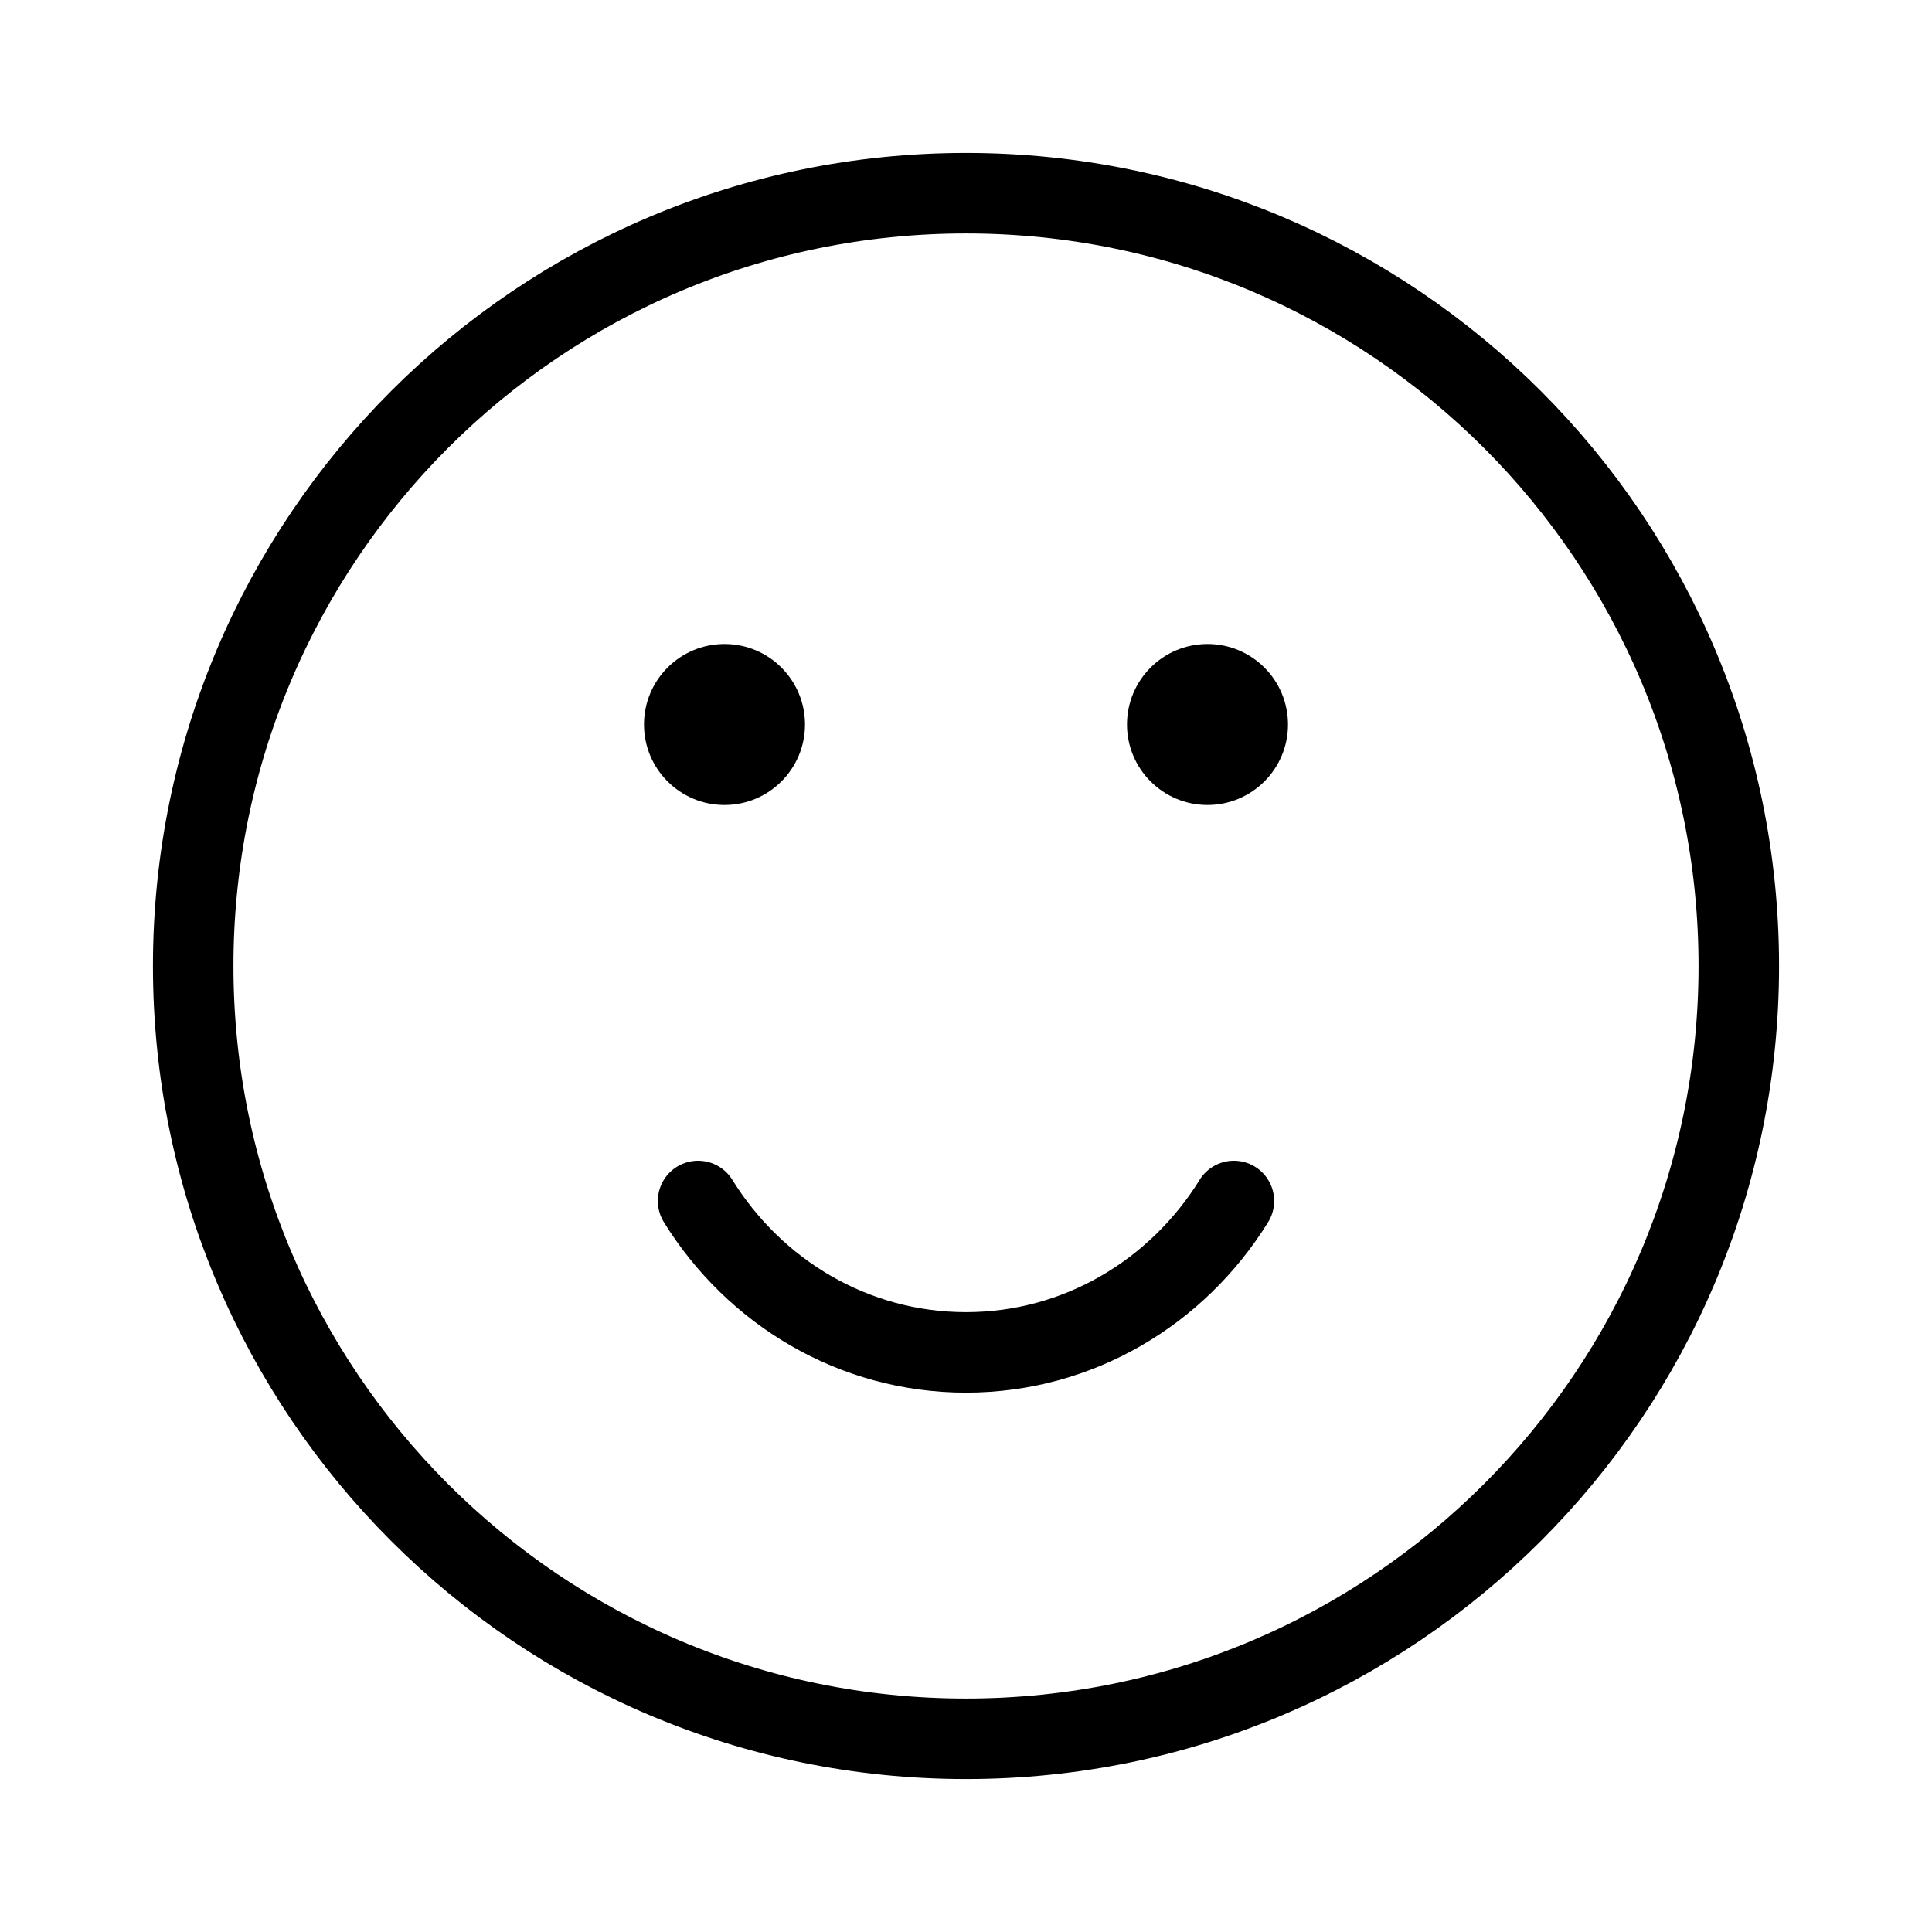 <svg width="24" height="24" viewBox="0 0 24 24" fill="none" xmlns="http://www.w3.org/2000/svg">
<path d="M8.672 14.919C9.372 16.05 10.601 16.8 12 16.8C13.399 16.8 14.628 16.05 15.328 14.919M21.6 12C21.6 17.302 17.302 21.6 12 21.6C6.698 21.6 2.4 17.302 2.4 12C2.4 6.698 6.698 2.4 12 2.4C17.302 2.4 21.6 6.698 21.6 12Z" stroke="black" stroke-linecap="round"/>
<circle cx="9" cy="9" r="1" fill="black"/>
<circle cx="15" cy="9" r="1" fill="black"/>
</svg>

